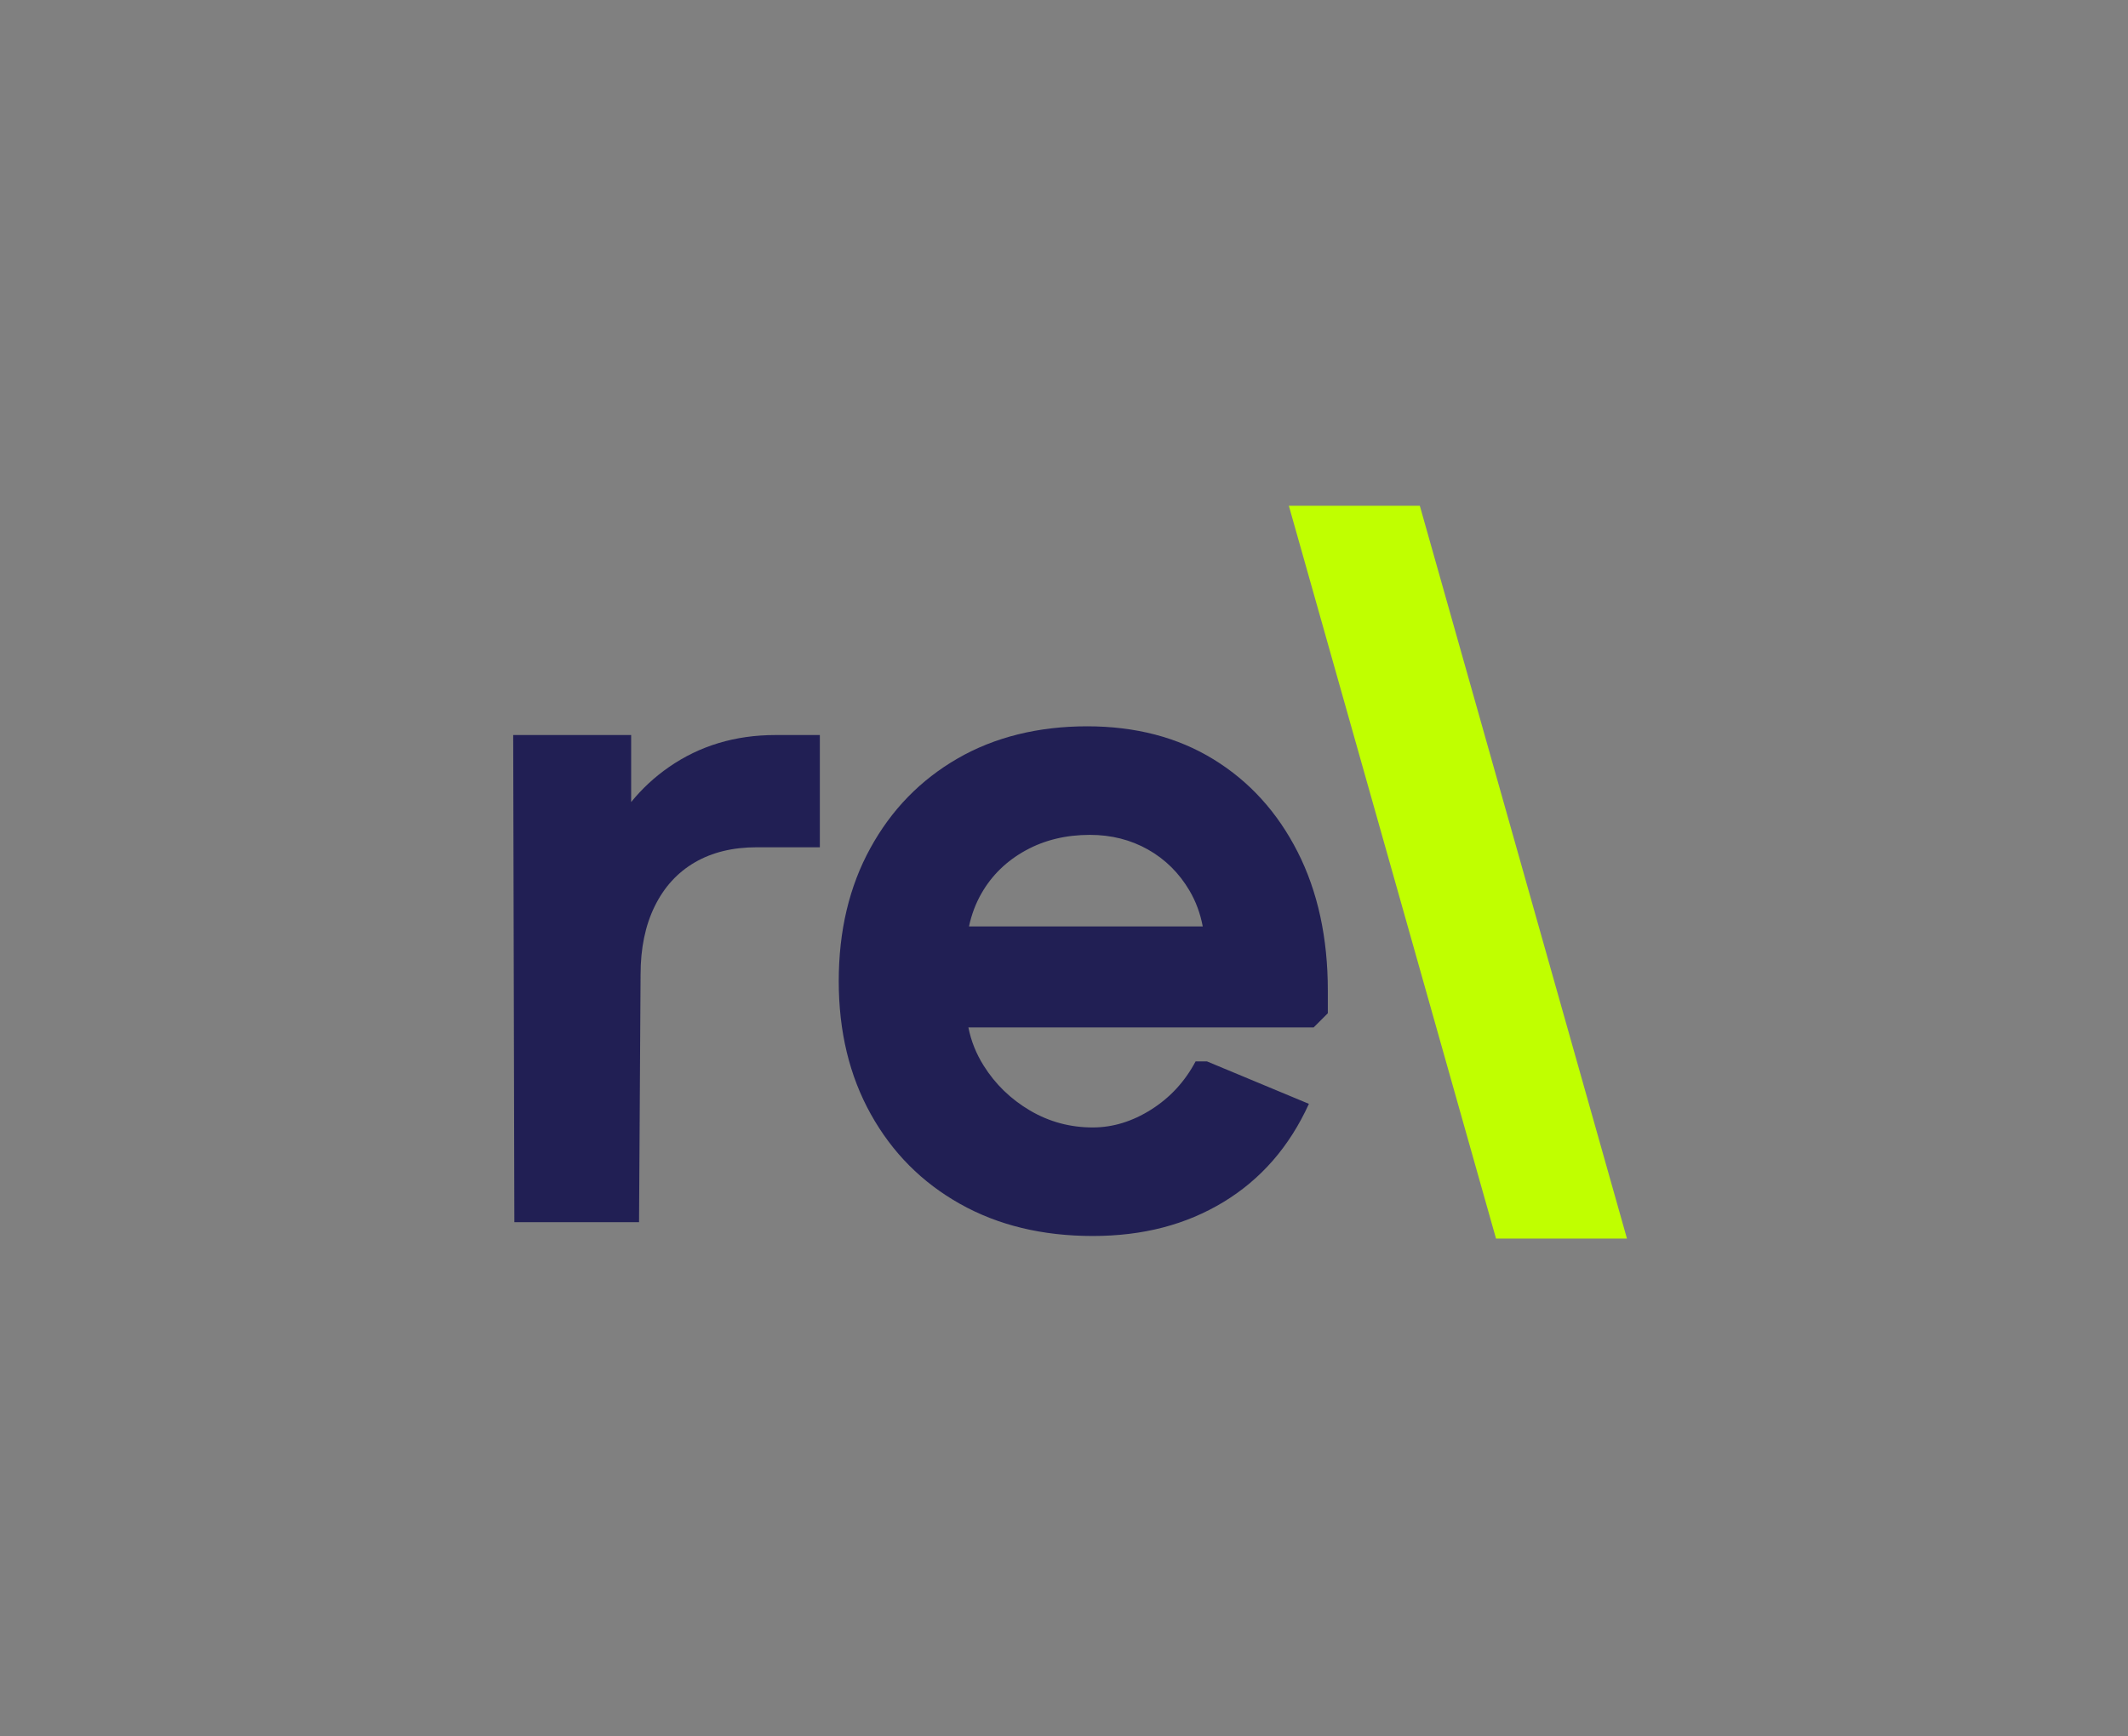 <?xml version="1.0" encoding="UTF-8"?>
<svg id="Warstwa_1" xmlns="http://www.w3.org/2000/svg" viewBox="0 0 767.99 626.68">
  <rect x="0" y="0" width="767.99" height="626.68" fill="#808080" stroke="none"/>
  <defs>
    <style>
      .cls-1 {
        fill: #c0ff00;
      }

      .cls-2 {
        fill: #211f54;
      }
    </style>
  </defs>
  <path class="cls-2" d="M295.88,265.34v40.52h-22.82c-8.63,0-16.06,1.82-22.3,5.45-6.25,3.63-11.07,8.91-14.47,15.83-3.41,6.93-5.11,15.15-5.11,24.69l-.55,89.36h-45l-.42-175.85h42.57v24.2c3.92-4.84,8.47-9.05,13.62-12.62,11.12-7.72,23.94-11.58,38.47-11.58h16.01Z"/>
  <path class="cls-2" d="M468.3,307.51c-7.28-14.31-17.38-25.44-30.33-33.39-12.95-7.96-28.17-11.93-45.65-11.93s-33.28,3.86-46.68,11.59c-13.41,7.73-23.92,18.51-31.52,32.37-7.62,13.85-11.42,29.87-11.42,48.04s3.86,34.18,11.59,48.04c7.72,13.86,18.45,24.65,32.2,32.37,13.74,7.72,29.69,11.58,47.87,11.58s33.67-4.08,47.19-12.26c13.51-8.19,23.8-19.99,30.83-35.44l-36.8-15.33h-4.09c-3.86,7.28-9.2,13.07-16.01,17.38-6.81,4.31-13.86,6.47-21.12,6.47-8.18,0-15.73-2.05-22.67-6.13-6.92-4.09-12.49-9.49-16.69-16.19-2.72-4.33-4.56-8.94-5.51-13.8h124.61l5.11-5.11v-8.18c0-19.08-3.64-35.78-10.91-50.09ZM349.71,334.43c.92-4.35,2.45-8.39,4.6-12.1,3.74-6.47,9.03-11.59,15.84-15.33,6.81-3.75,14.54-5.62,23.18-5.62,7.72,0,14.7,1.76,20.95,5.28,6.24,3.52,11.25,8.47,14.99,14.82,2.32,3.93,3.91,8.25,4.8,12.95h-84.37Z"/>
  <polygon class="cls-1" points="465.14 182.57 539.91 447.12 587.17 447.12 512.41 182.57 465.14 182.57"/>
</svg>